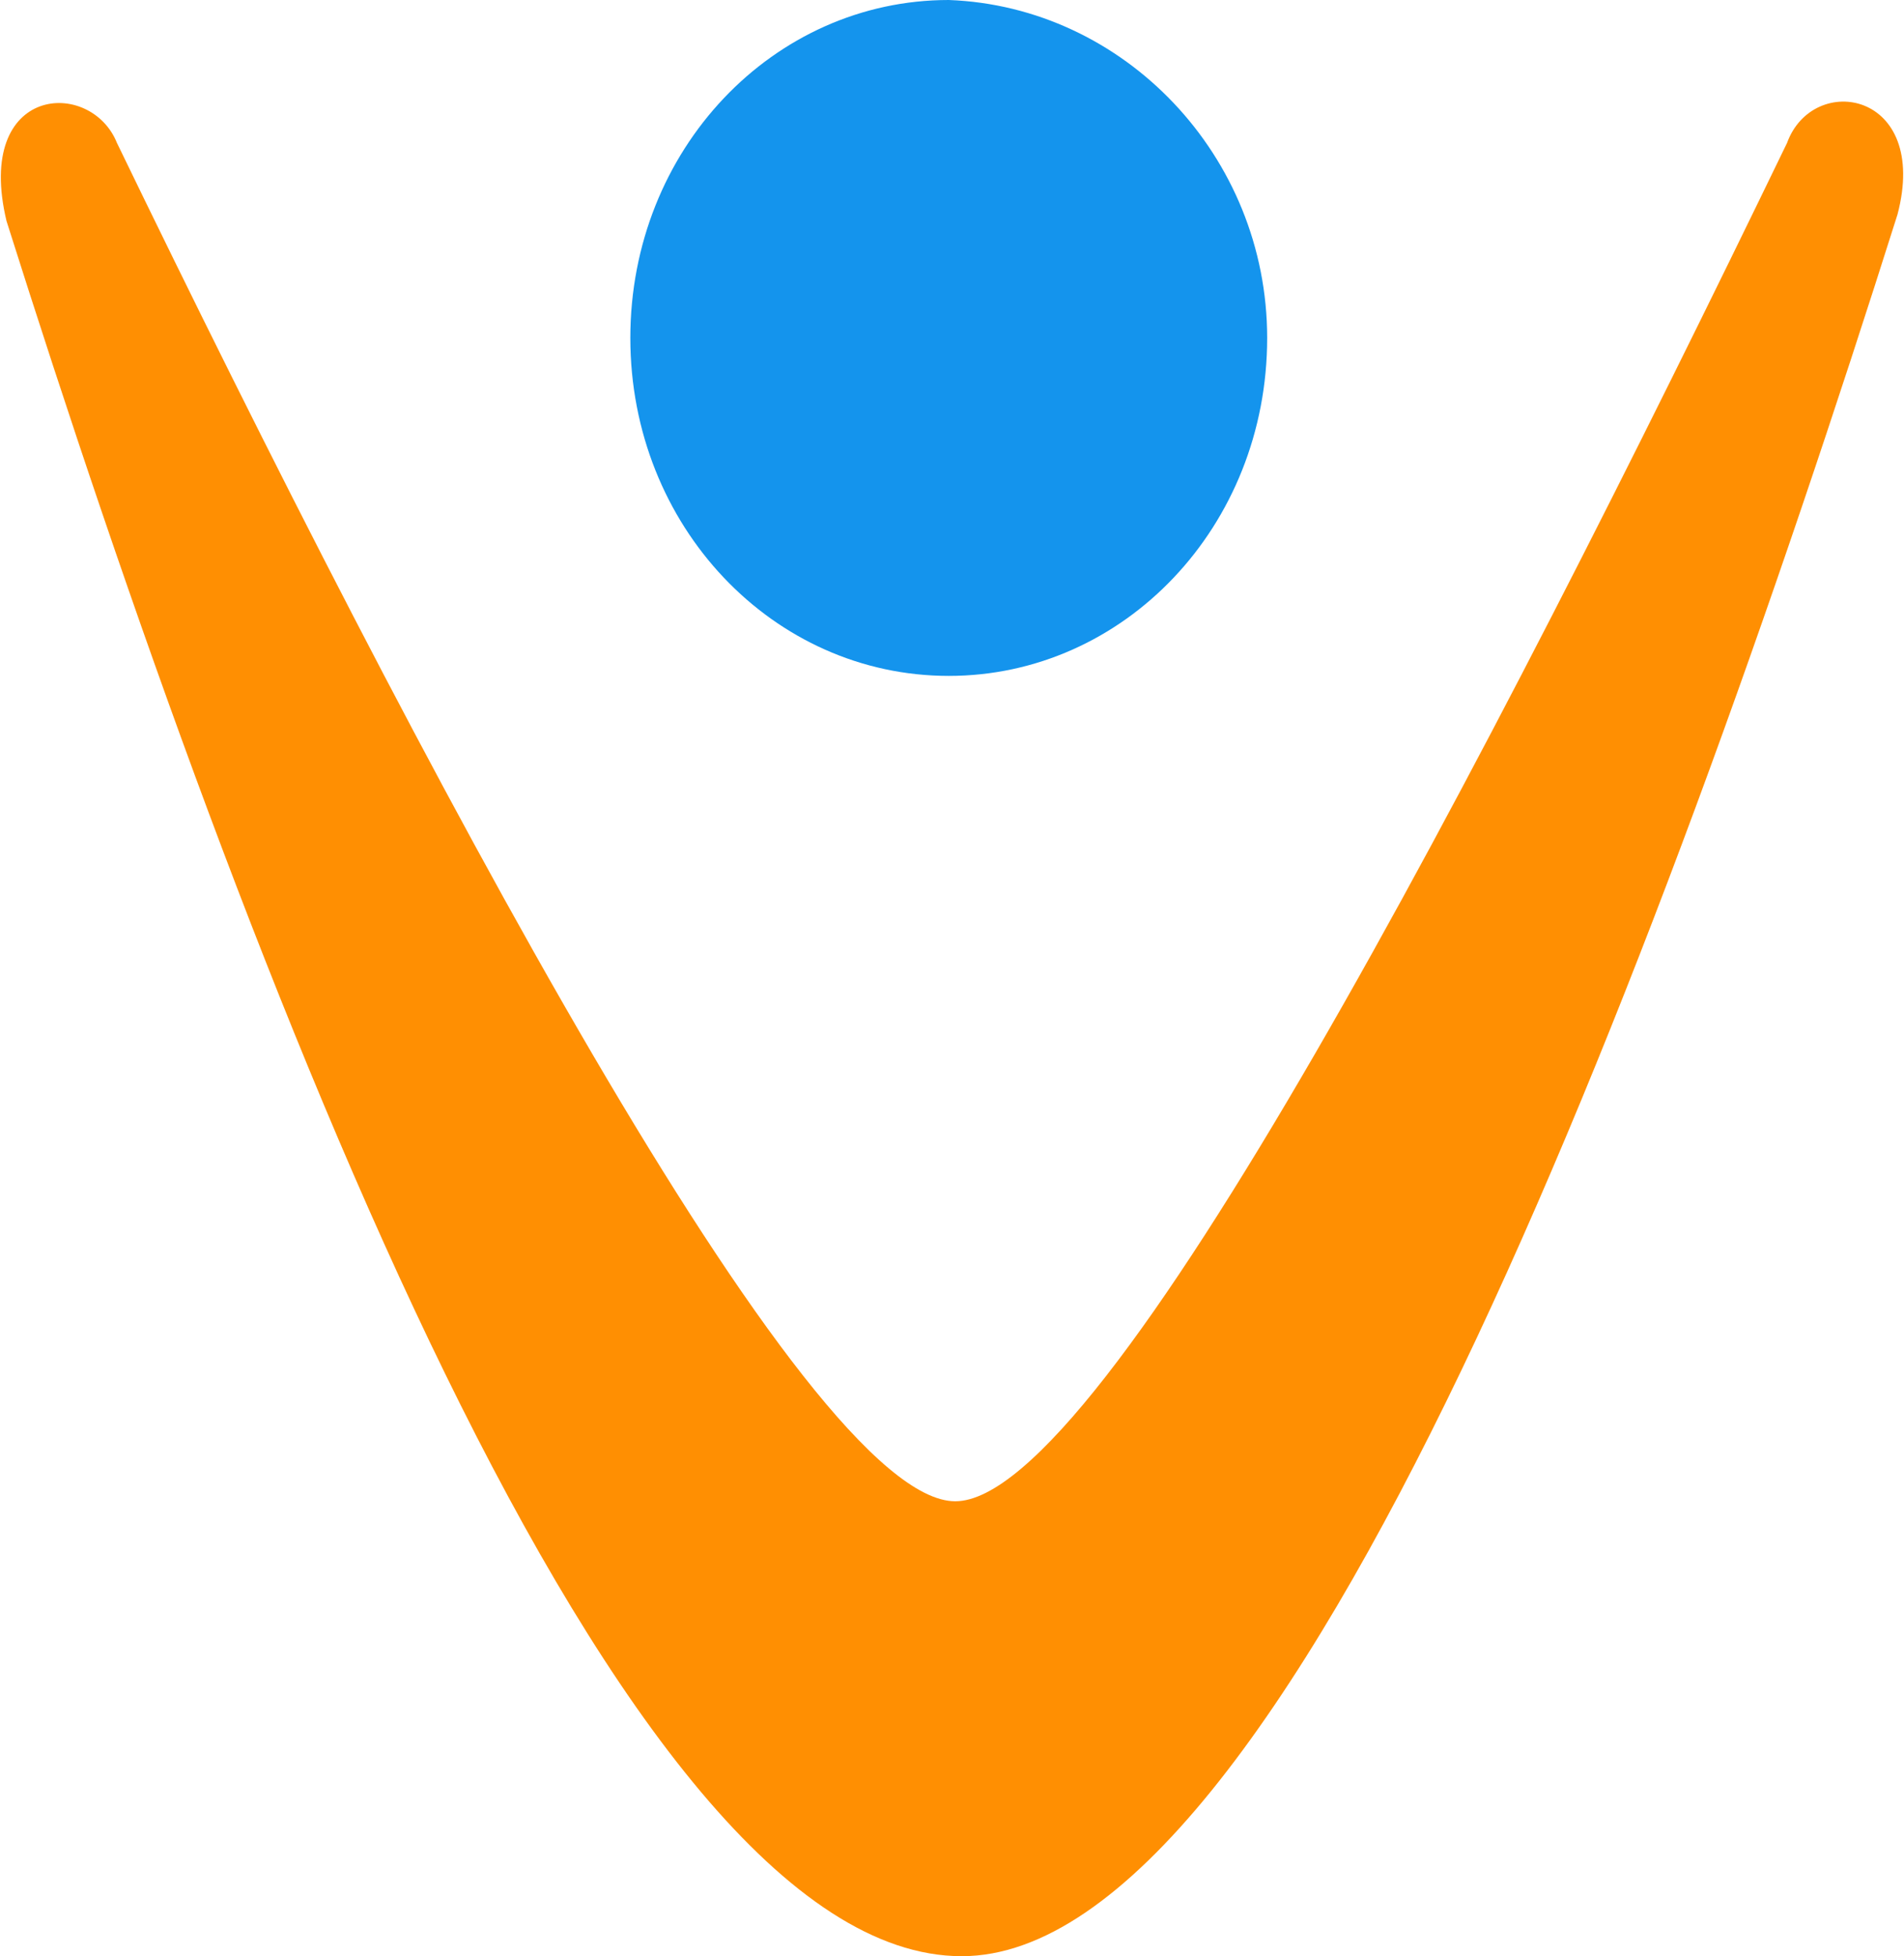 <?xml version="1.0" encoding="utf-8"?>
<!-- Generator: Adobe Illustrator 22.0.1, SVG Export Plug-In . SVG Version: 6.00 Build 0)  -->
<svg version="1.1" id="Volta-layout-1" xmlns="http://www.w3.org/2000/svg" xmlns:xlink="http://www.w3.org/1999/xlink" x="0px"
	 y="0px" viewBox="0 0 29.3 30.1" style="enable-background:new 0 0 29.3 30.1;" xml:space="preserve">
<path style="fill:#1494ED;" d="M19.5,5.2c0,2.9-2.2,5.2-4.9,5.2S9.7,8.1,9.7,5.2S11.9,0,14.6,0C17.3,0.1,19.5,2.4,19.5,5.2"/>
<path style="fill:#FF8F02;" d="M0.1,3.4c-0.5-2.1,1.3-2.2,1.7-1.2c4.6,9.5,10.6,20.9,12.9,20.9s8.2-11.4,12.8-20.9
	c0.4-1.1,2.2-0.8,1.7,1.1C25.5,15,19.8,30.1,14.8,30.1C9.5,30.1,3.8,15.1,0.1,3.4"/>
</svg>
